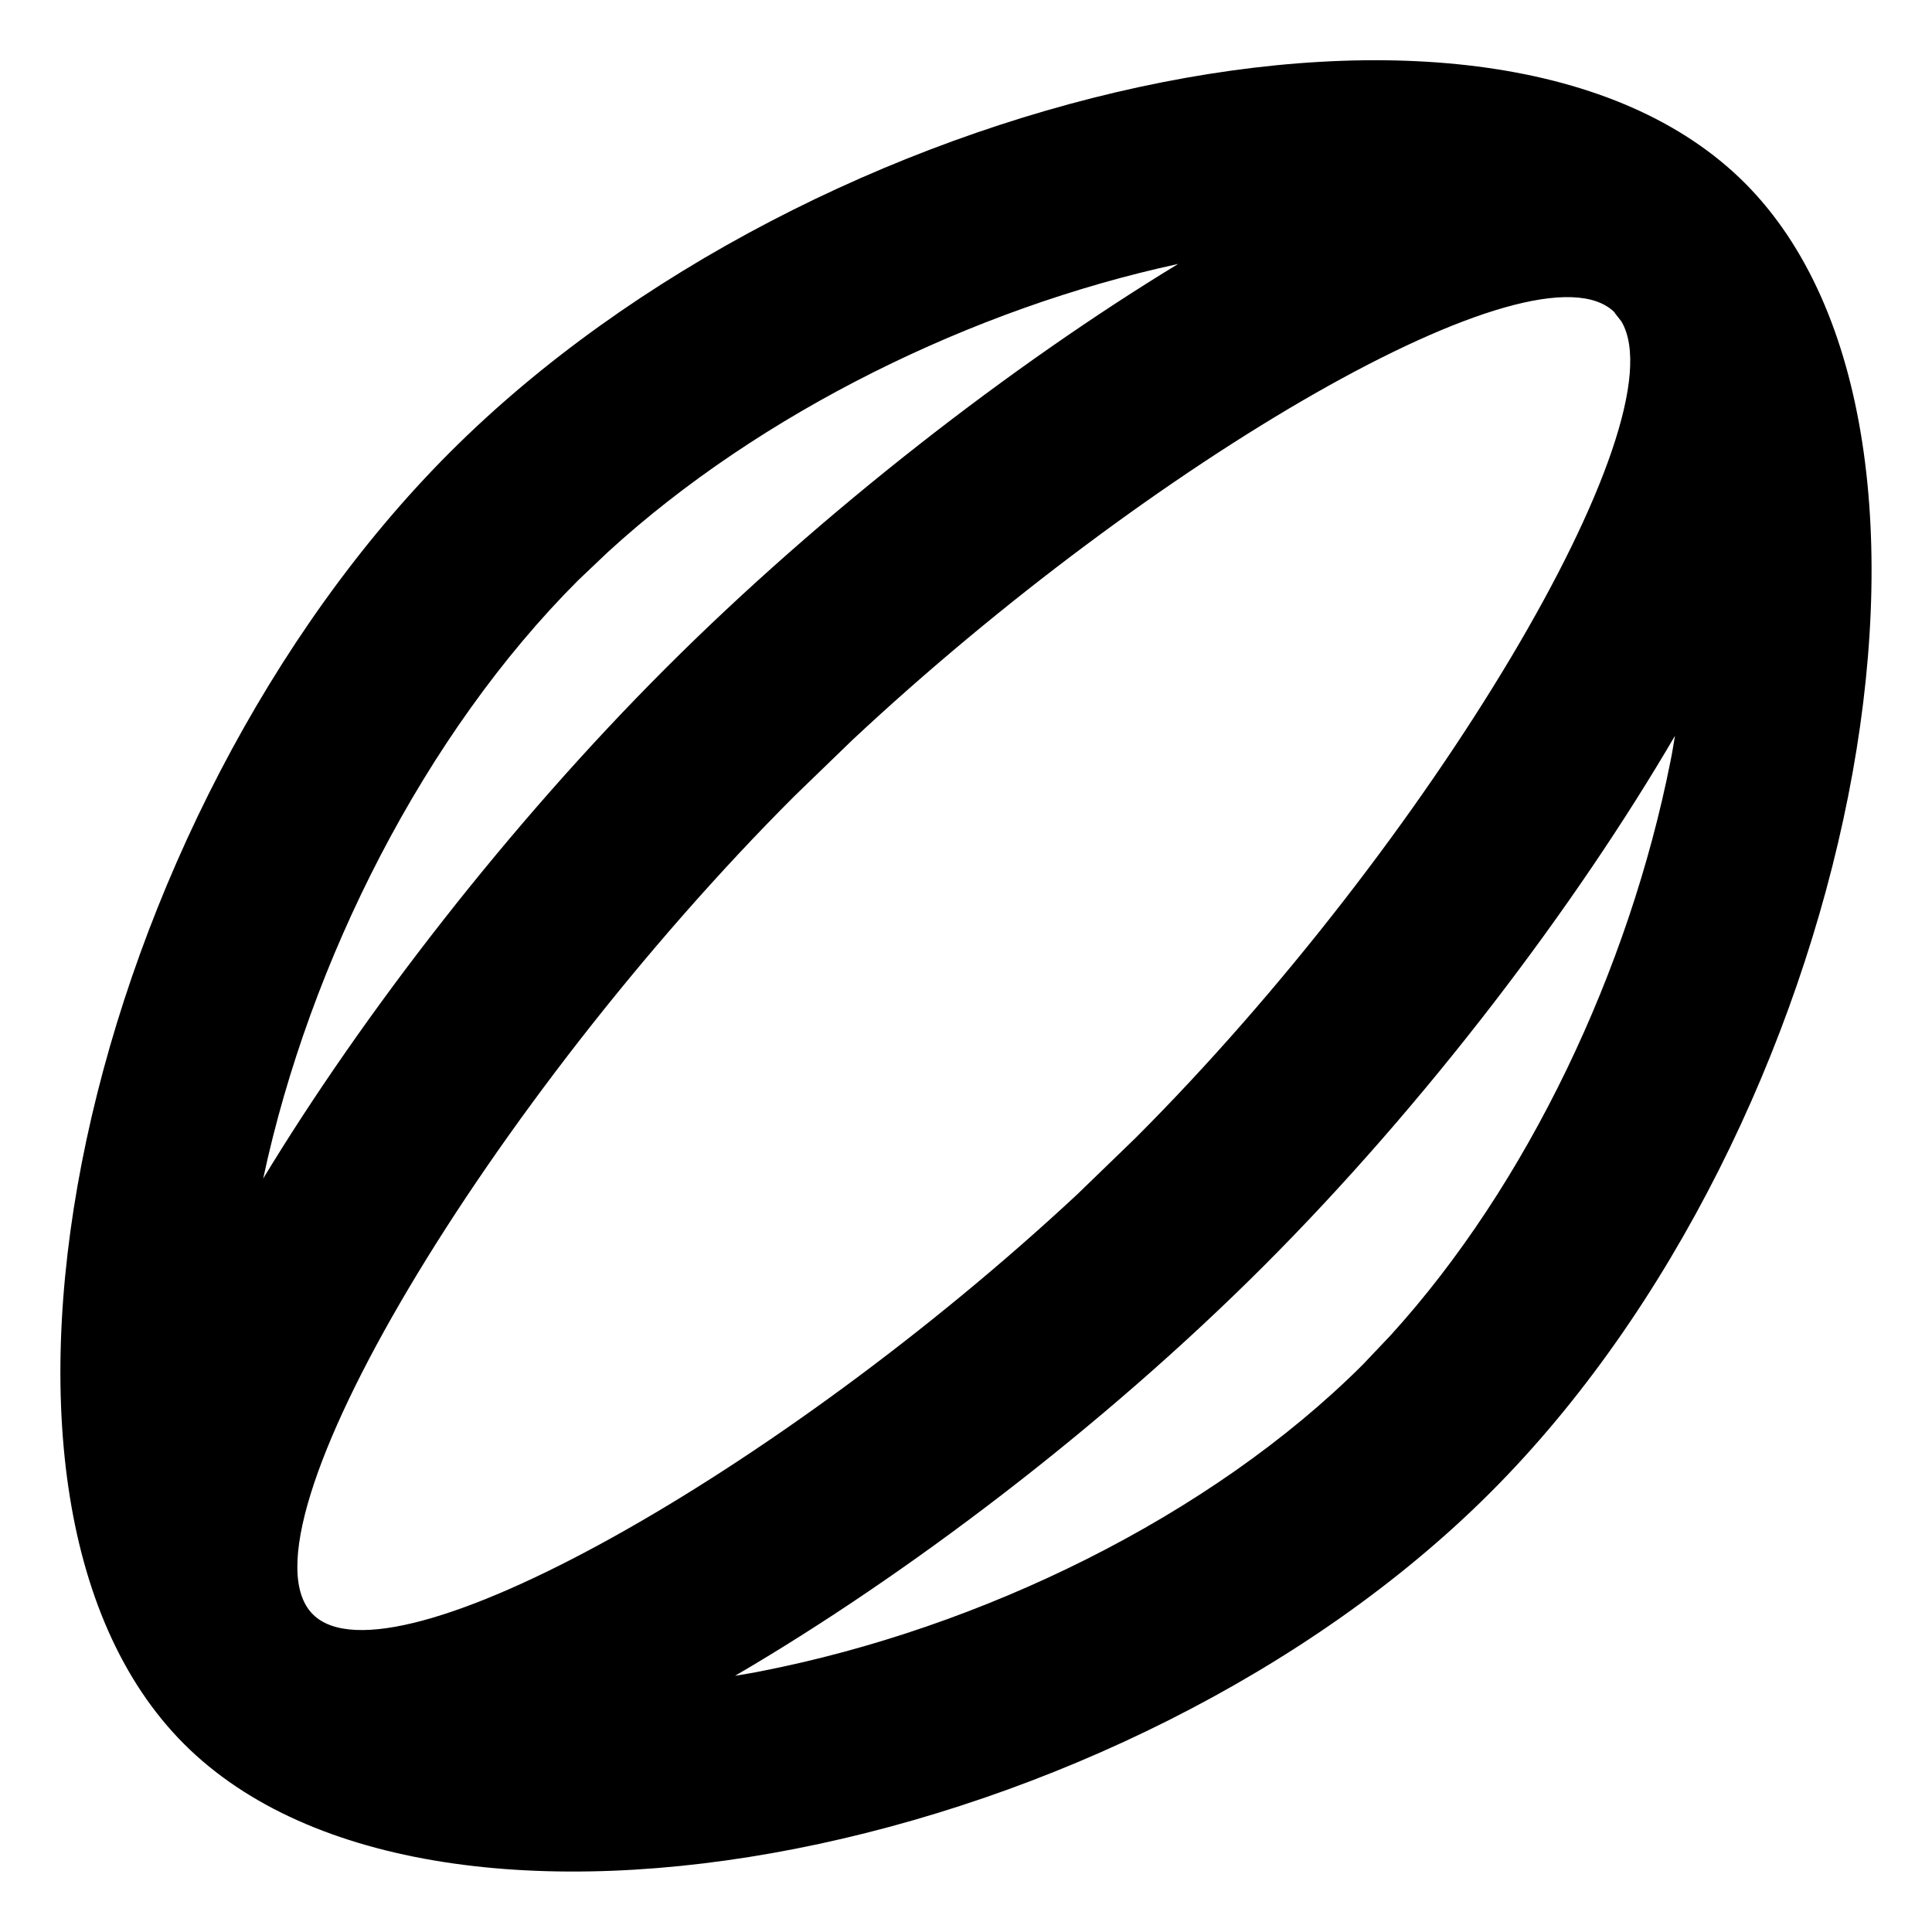 <svg xmlns="http://www.w3.org/2000/svg" viewBox="0 0 512 512"><!--! Font Awesome Pro 7.0.1 by @fontawesome - https://fontawesome.com License - https://fontawesome.com/license (Commercial License) Copyright 2025 Fonticons, Inc. --><path fill="currentColor" d="M119.3 119.8c96.2-96.2 276.4-138 343.1-71.3 66.7 66.8 28.8 250.8-67.4 347S115.5 528.9 48.8 462.2C-18 395.4 23.1 216 119.3 119.8zm324.7 75c-26.5 45.4-66.1 97.7-109.1 140.7-42.8 42.8-94.9 82.2-140.1 108.6 2.2-.4 4.5-.7 6.8-1.2 58.4-11.4 119.2-41 159.5-81.2l7.4-7.8c36.5-40.1 63.3-97.2 74.2-152.2 .5-2.3 .8-4.6 1.2-6.8zm-16.1-112c-20.6-20.5-123.2 39.6-202 113.3l-15.4 14.9C130.2 291.3 61 405.9 82.9 427.8 103.4 448.4 206.6 390 285.5 316.5l15.4-14.9C378.7 223.8 445.5 112 429.7 85.2l-1.8-2.3zM312 70c-54 11.7-110.5 39.3-150.9 76.3l-7.9 7.5c-40.7 40.7-71.1 100.9-83.4 158.3 0 .1-.1 .2-.1 .3 26.6-43.9 65.2-93.8 106.7-135.3 41.6-41.6 91.8-80.4 135.9-107.2-.1 0-.2 .1-.3 .1z"/></svg>